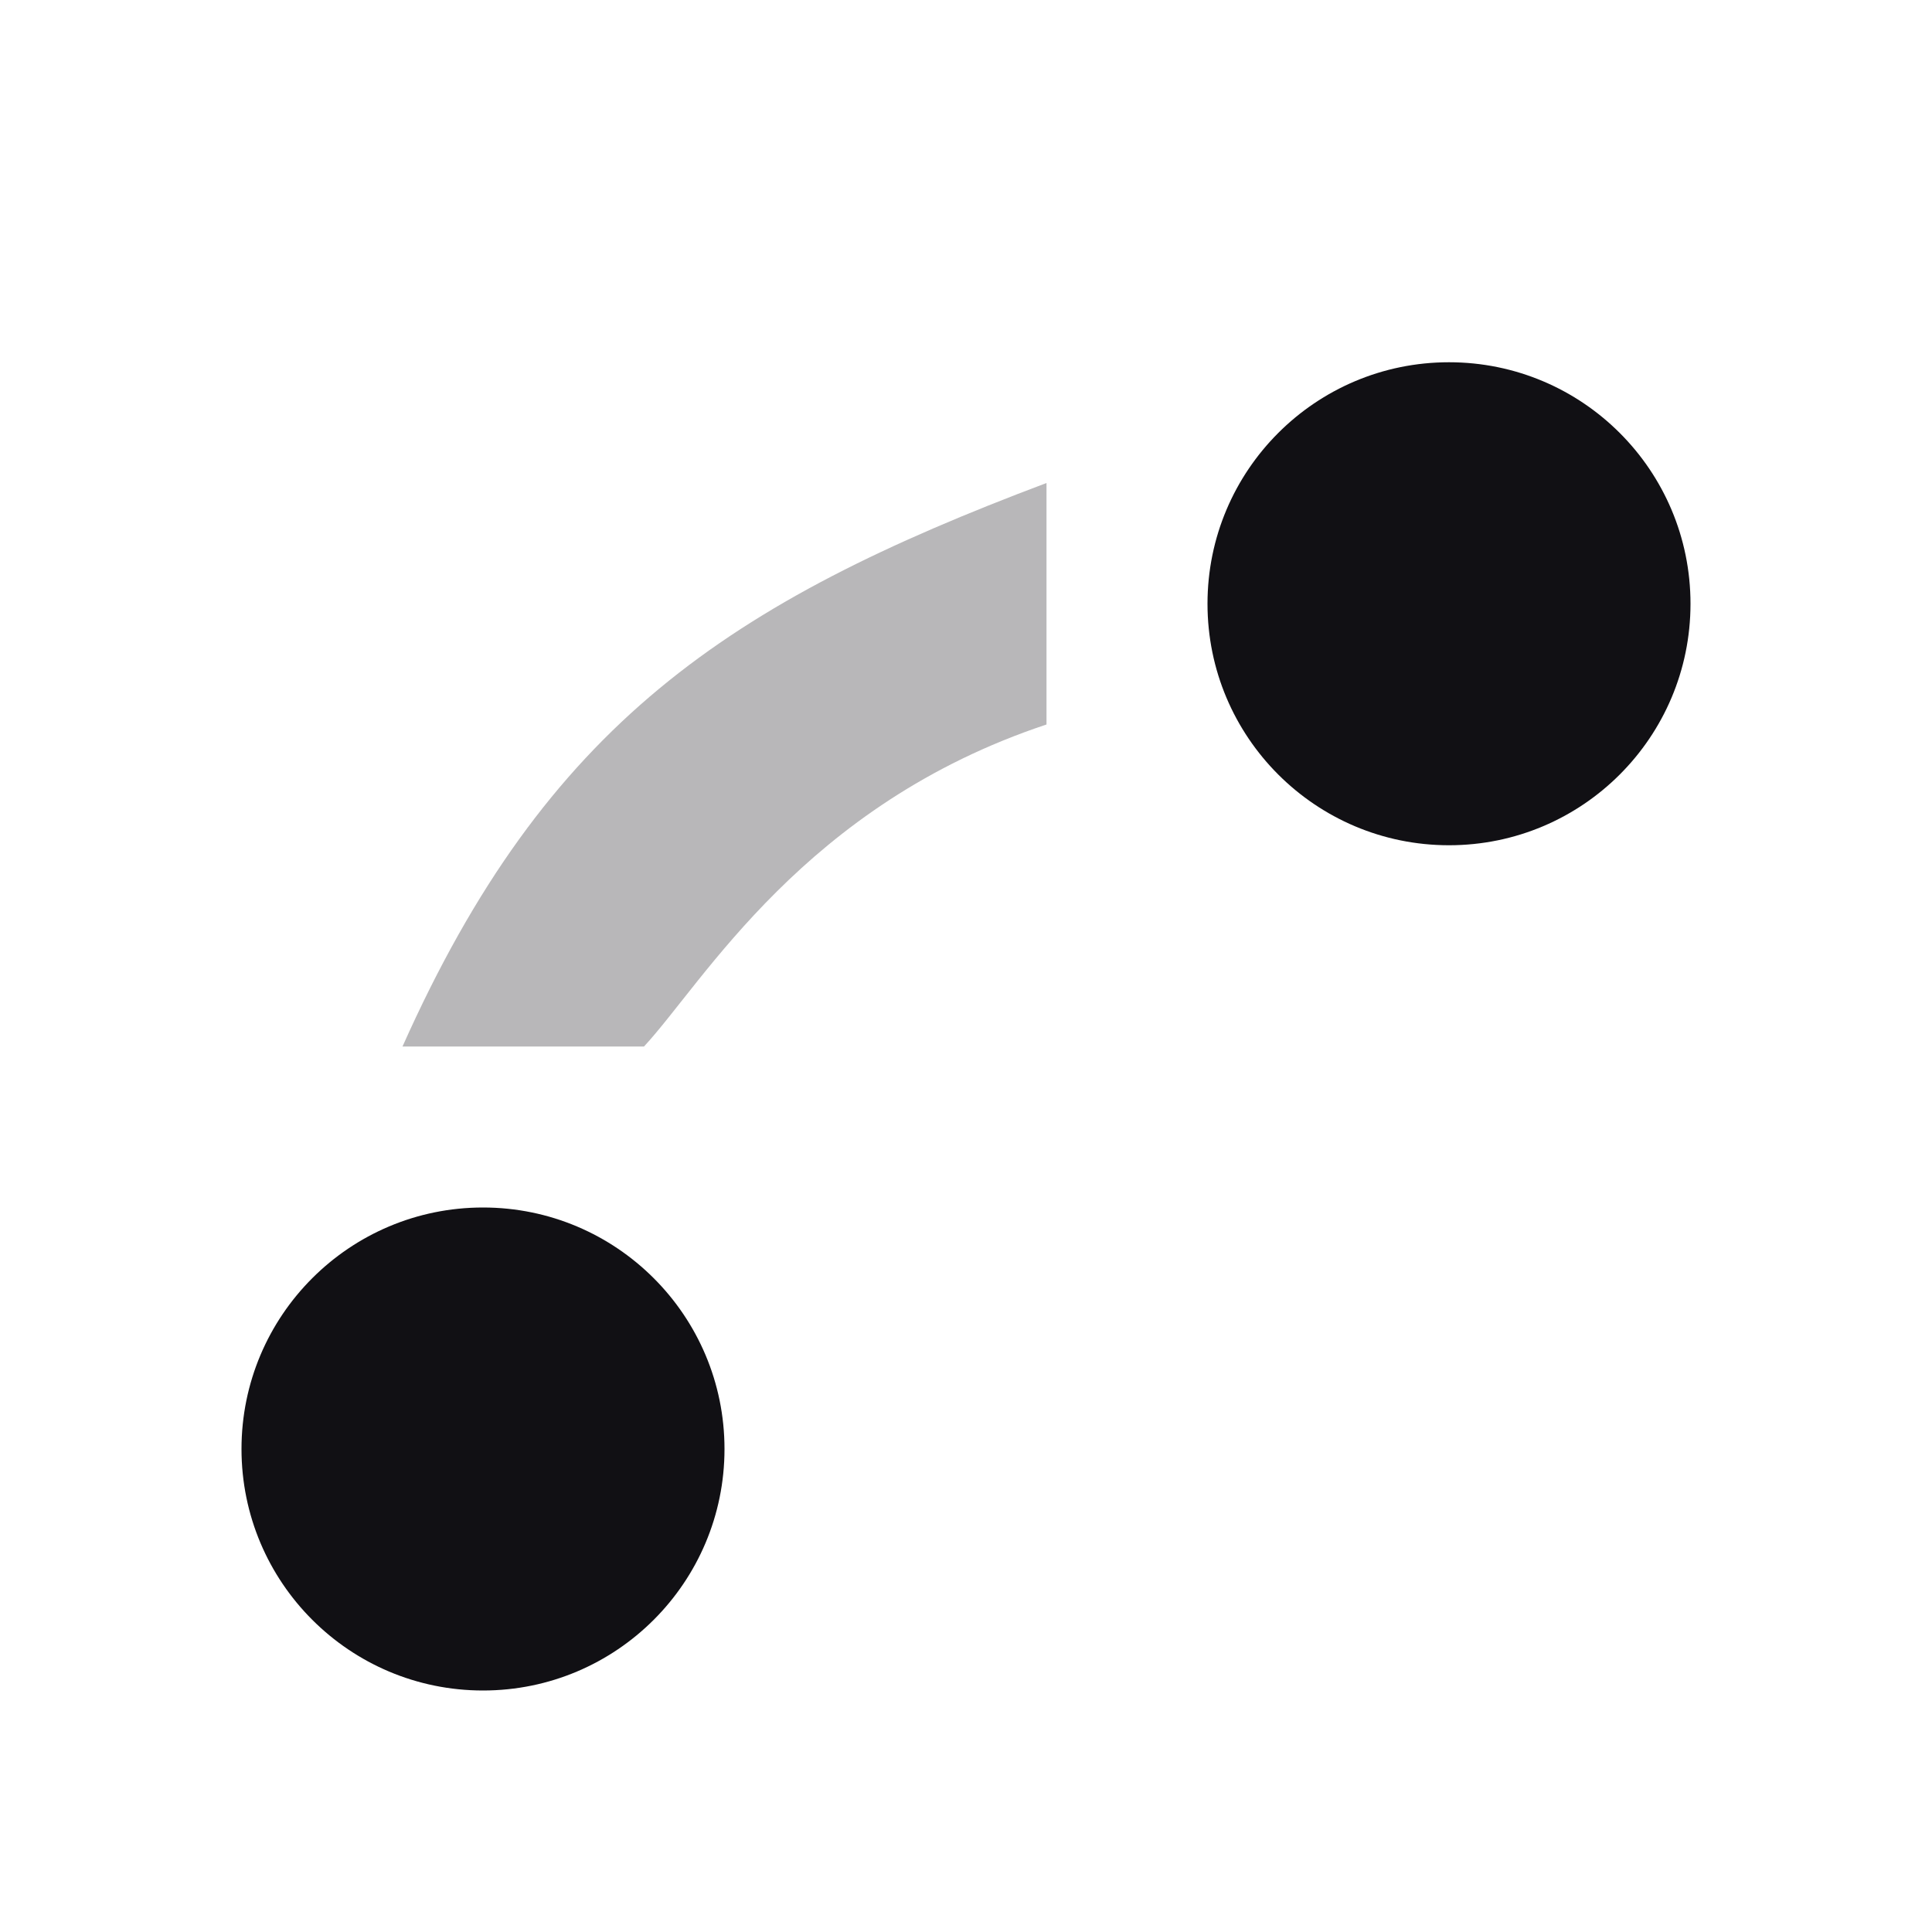 <svg width="24" height="24" viewBox="0 0 24 24" fill="none" xmlns="http://www.w3.org/2000/svg">
<g id="Property 2=Line">
<path id="Oval" opacity="0.3" d="M13 9V6C9.046 7.488 6.789 8.993 5 13H8C8.743 12.2 9.989 10 13 9Z" fill="#111014"/>
<path id="Oval 7" fill-rule="evenodd" clip-rule="evenodd" d="M18 10.5C19.657 10.5 21 9.157 21 7.5C21 5.843 19.657 4.5 18 4.5C16.343 4.5 15 5.843 15 7.5C15 9.157 16.343 10.5 18 10.5Z" fill="#111014"/>
<path id="Oval 7 Copy" fill-rule="evenodd" clip-rule="evenodd" d="M6 21C7.657 21 9 19.657 9 18C9 16.343 7.657 15 6 15C4.343 15 3 16.343 3 18C3 19.657 4.343 21 6 21Z" fill="#111014"/>
</g>
</svg>
